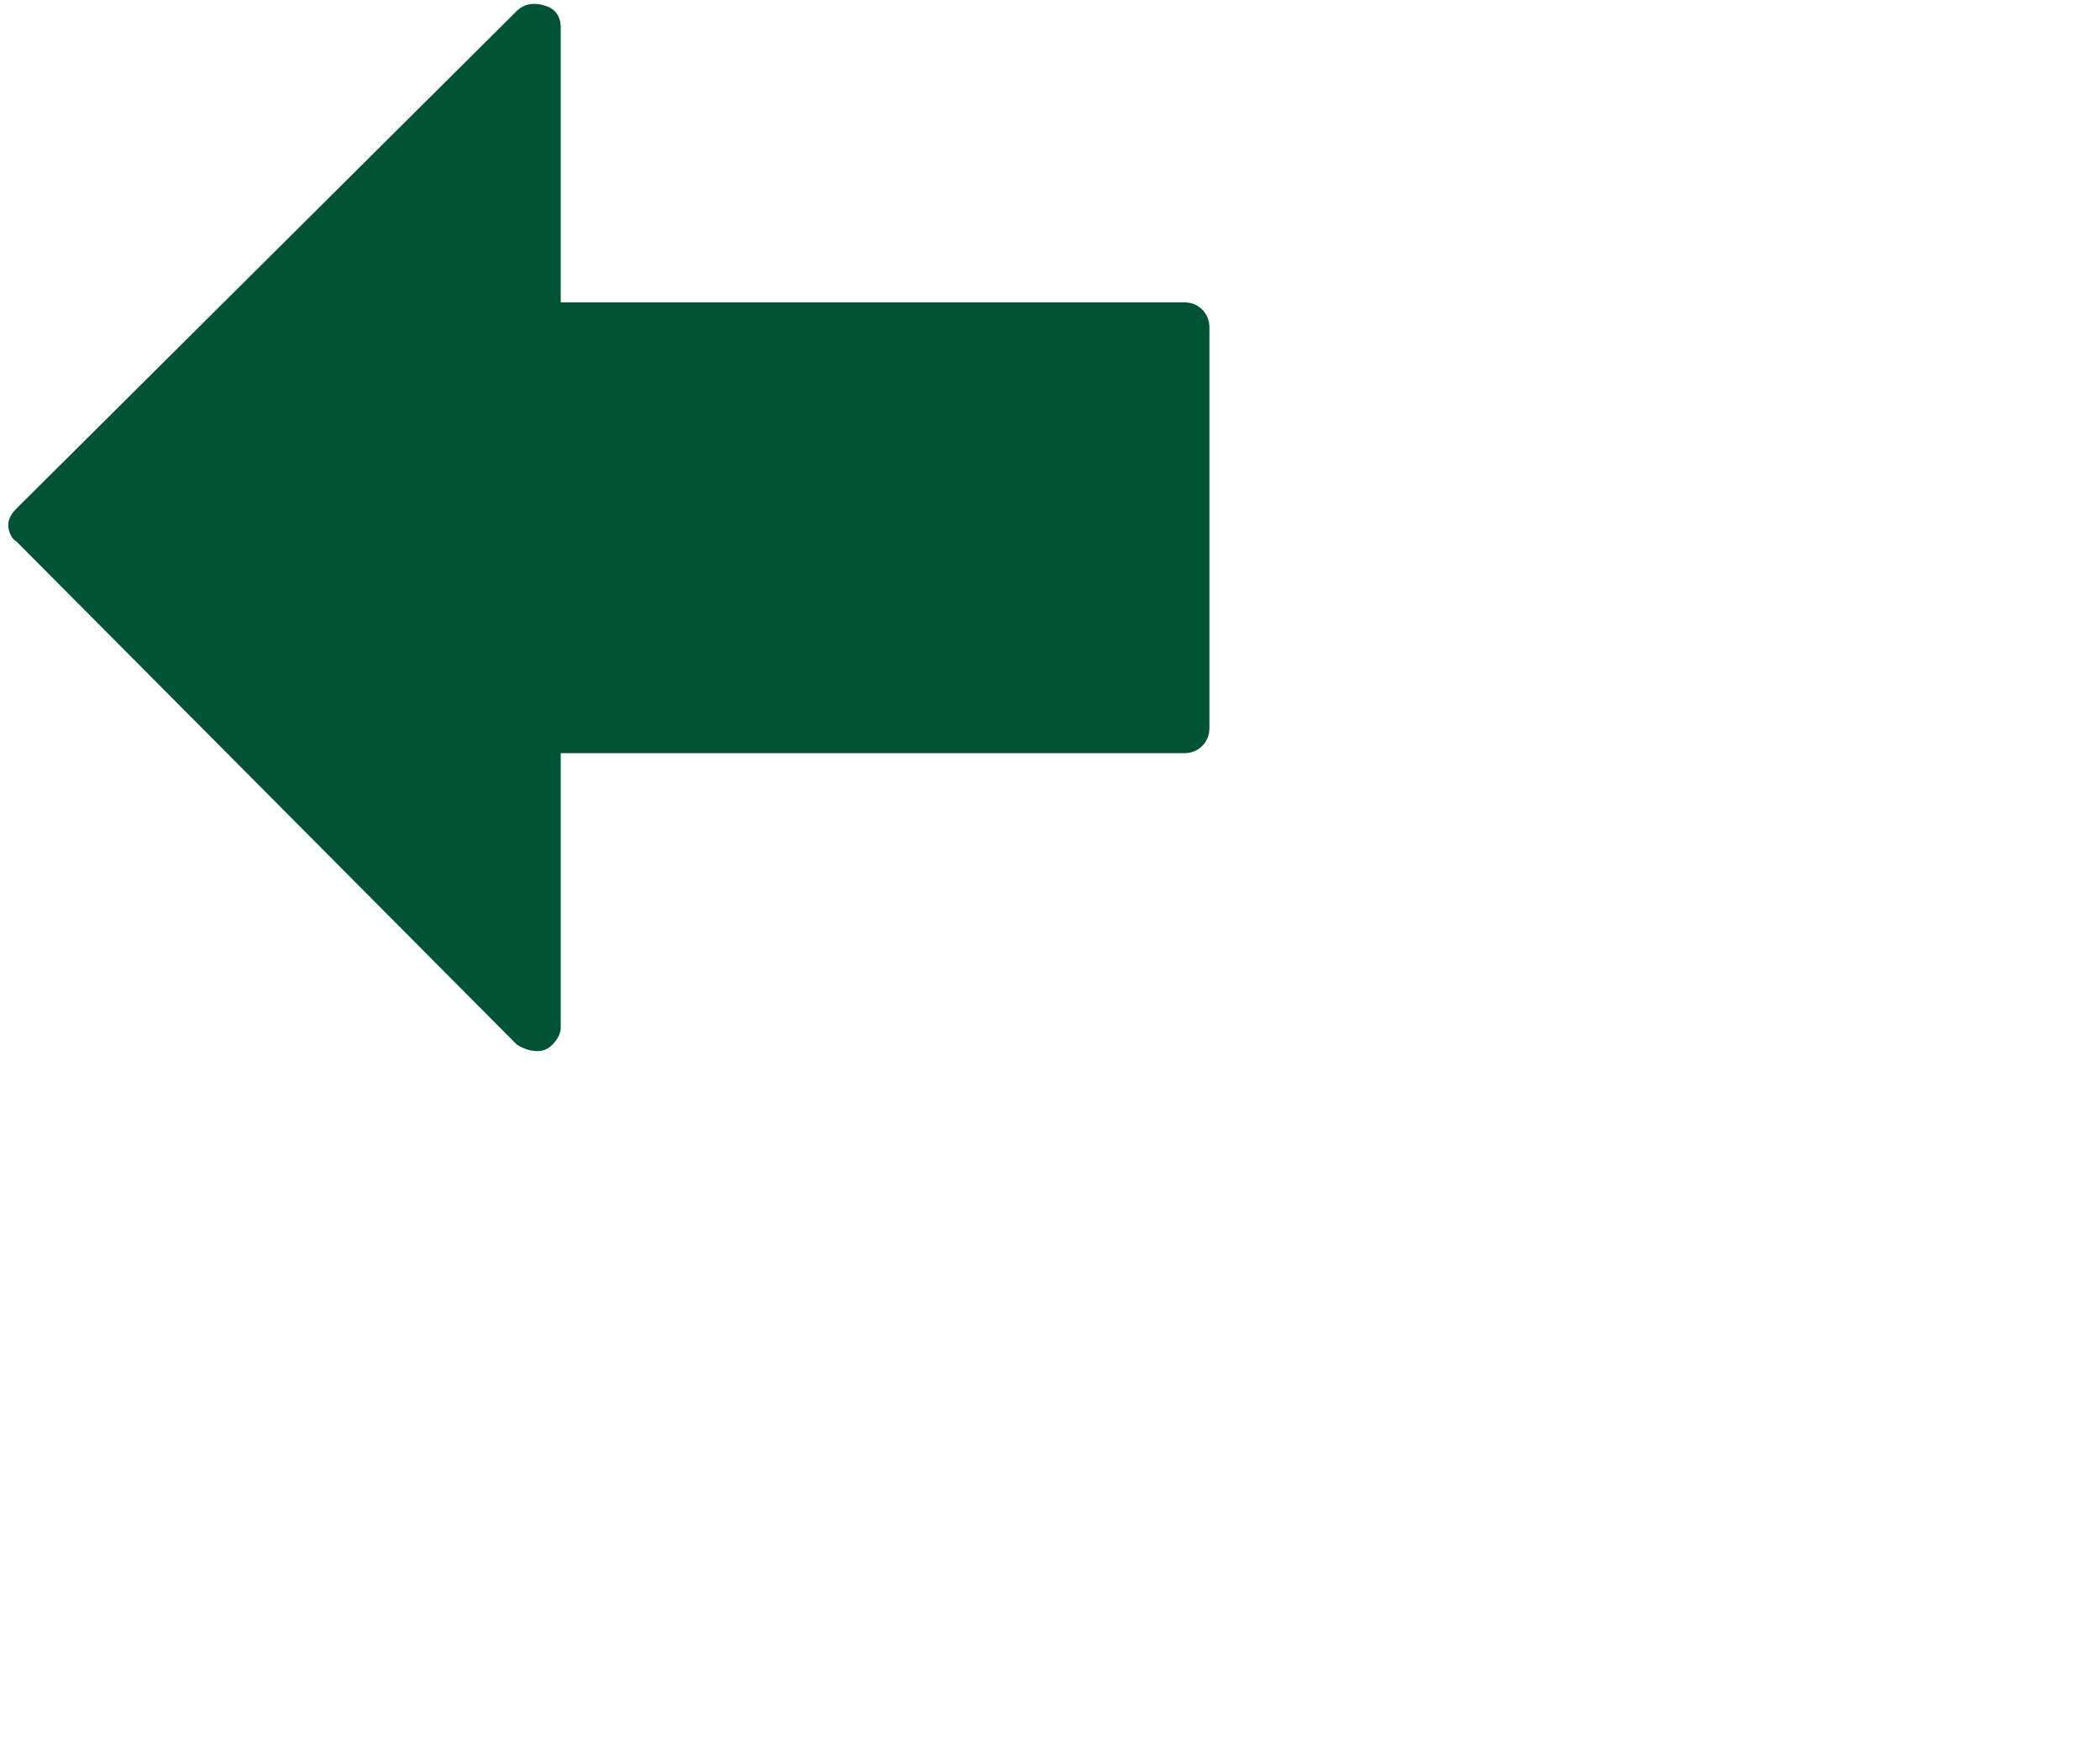 <svg xmlns="http://www.w3.org/2000/svg" viewBox="0 0 76.4 64">
	<path d="M19.8 38.2c.3-.1.6-.5.6-.8v-10h22.7c.5 0 .9-.4.9-.9V11.9c0-.5-.4-.9-.9-.9H20.4V1c0-.4-.2-.7-.6-.8-.3-.1-.7-.1-1 .2L.6 18.5c-.2.2-.3.4-.3.6 0 .2.1.5.3.6L18.8 38c.3.2.7.3 1 .2z" fill="#005335" />
</svg>